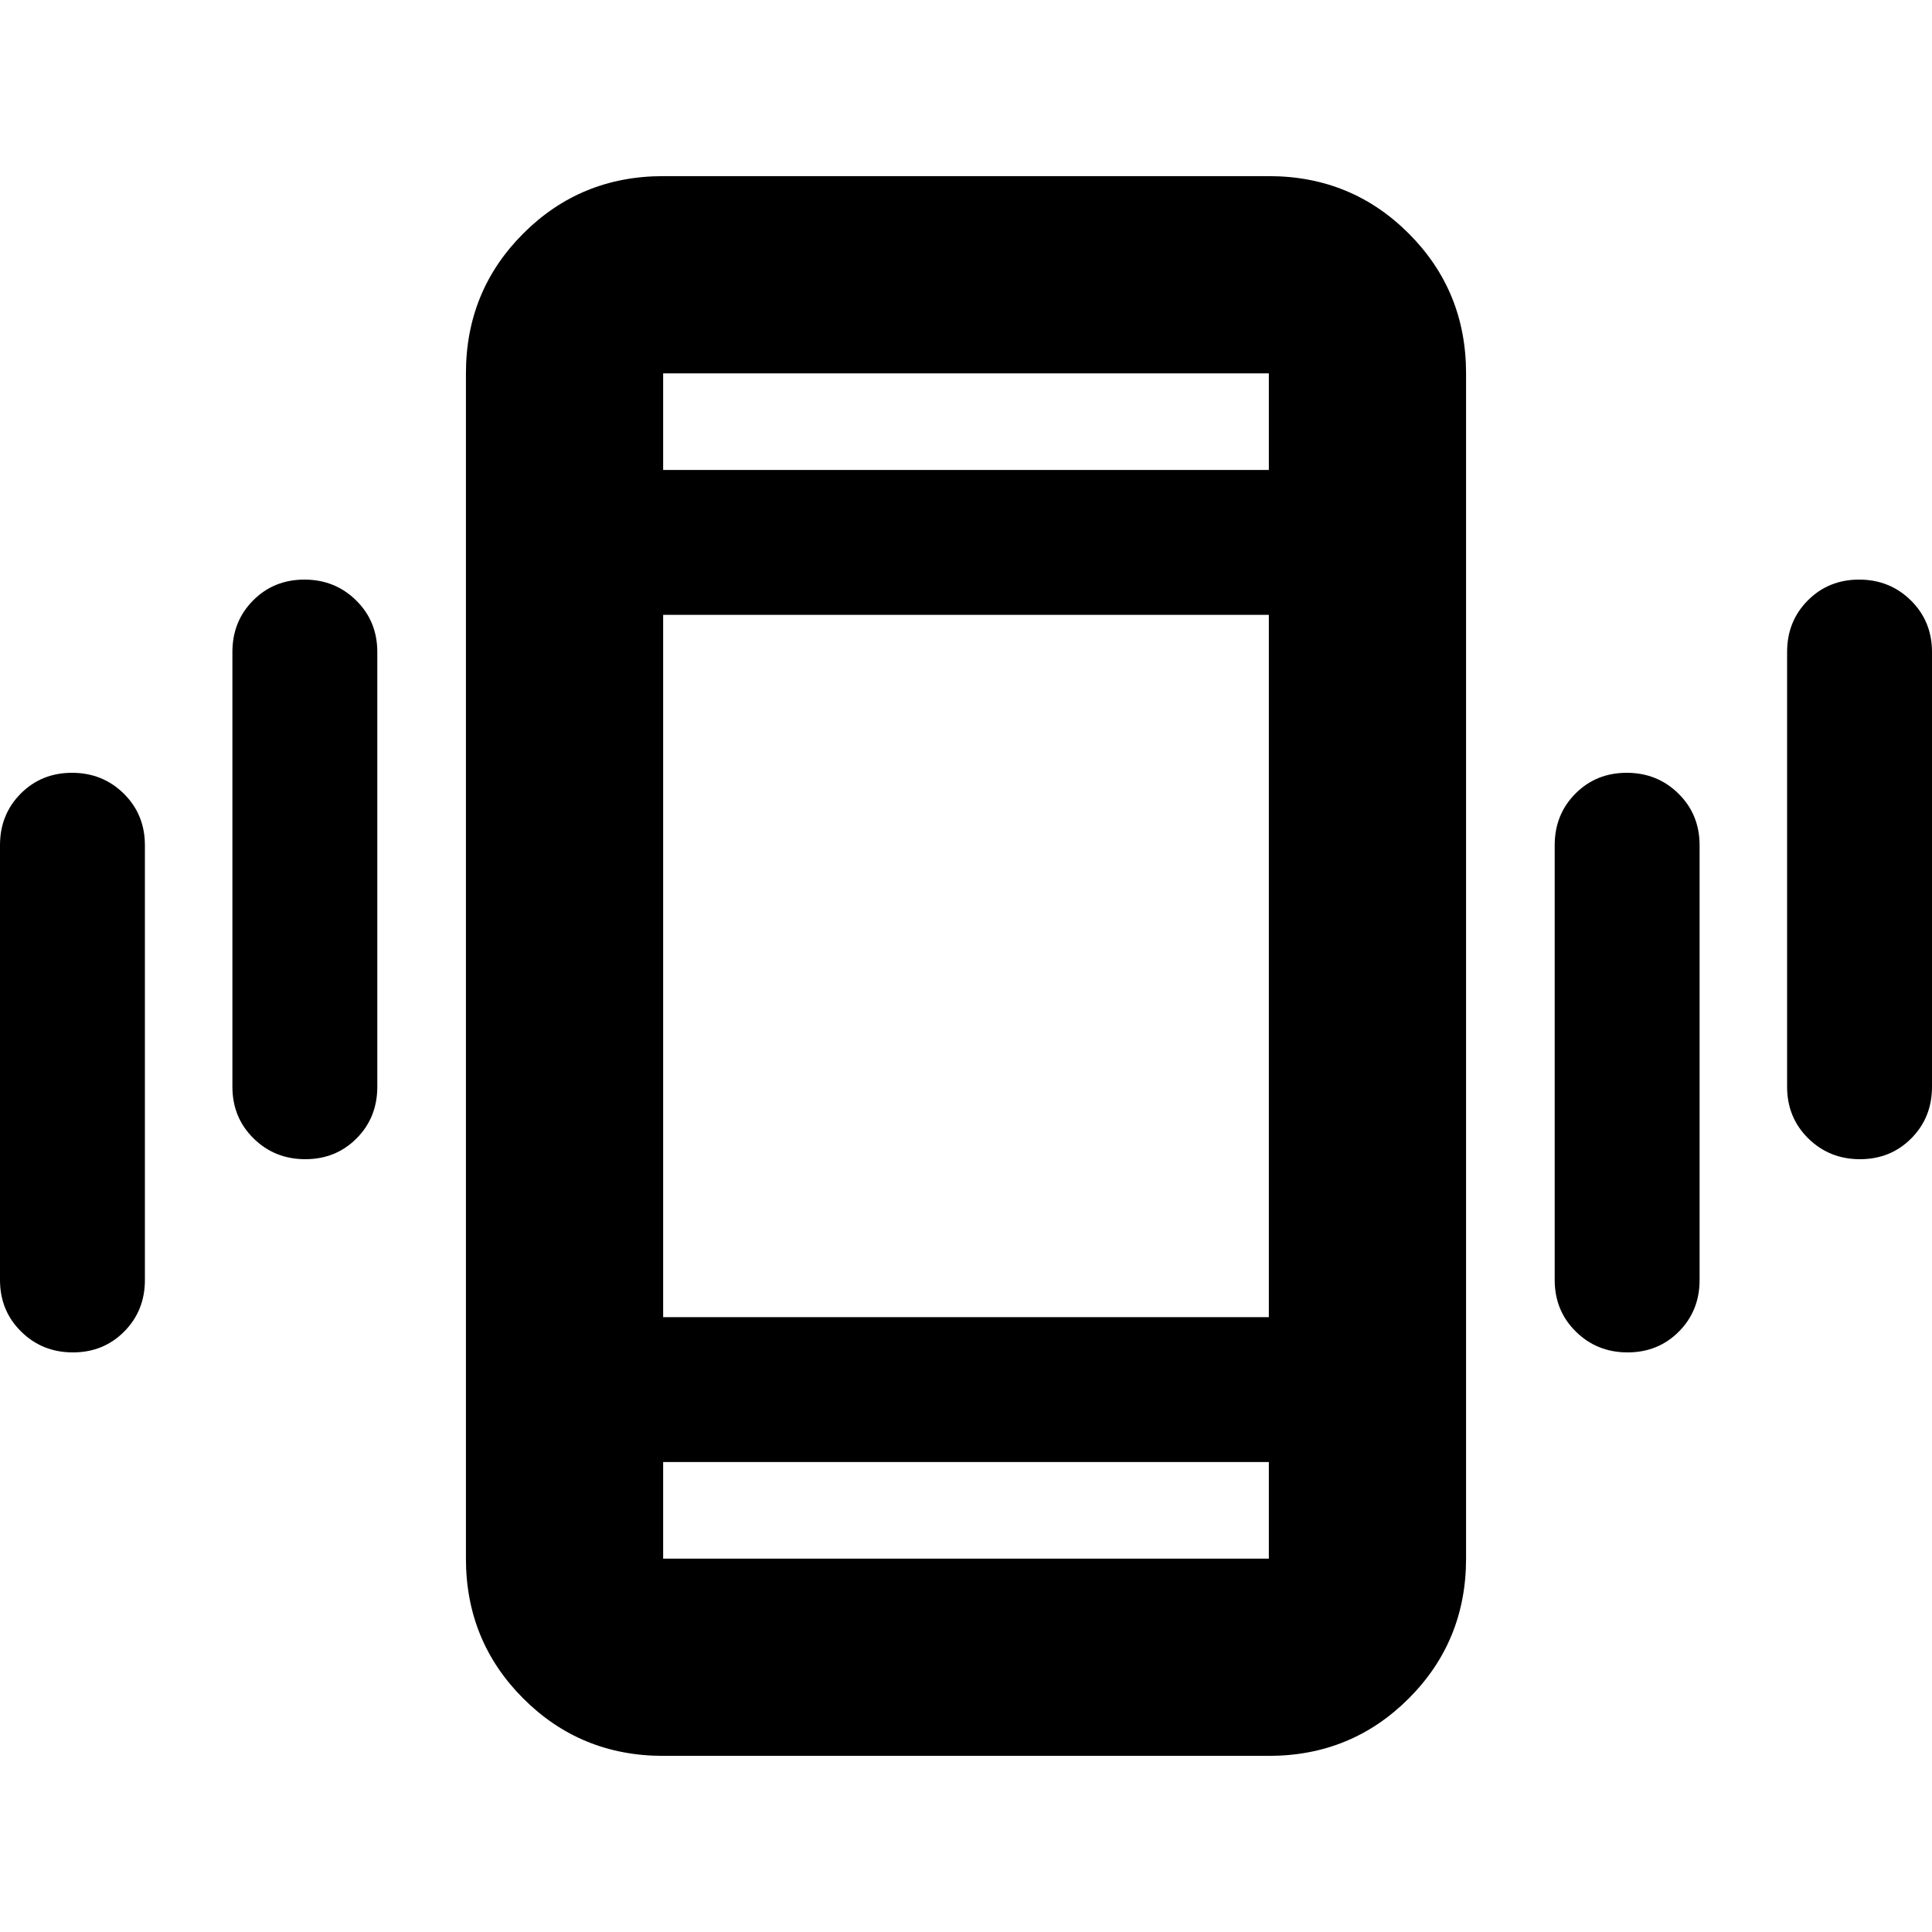 <svg xmlns="http://www.w3.org/2000/svg" height="20" viewBox="0 -960 960 960" width="20"><path d="M36.21-288Q21-288 10.5-298.35T0-324v-216q0-15.3 10.29-25.65Q20.58-576 35.79-576t25.71 10.35Q72-555.3 72-540v216q0 15.3-10.29 25.65Q51.42-288 36.21-288Zm115.48-96q-15.21 0-25.71-10.35T115.48-420v-216q0-15.3 10.29-25.65Q136.06-672 151.27-672t25.71 10.35q10.5 10.35 10.5 25.65v216q0 15.3-10.29 25.65Q166.9-384 151.69-384ZM329.52-87.52q-41 0-69.5-28.5t-28.5-69.5v-588.96q0-41 28.5-69.5t69.5-28.5h300.96q41 0 69.5 28.5t28.5 69.5v588.96q0 41-28.5 69.5t-69.5 28.5H329.52Zm300.96-146H329.52v48h300.96v-48ZM329.52-726.48h300.96v-48H329.52v48ZM808.73-288q-15.21 0-25.71-10.35T772.52-324v-216q0-15.3 10.29-25.65Q793.1-576 808.31-576t25.71 10.35q10.5 10.35 10.5 25.65v216q0 15.3-10.29 25.65Q823.94-288 808.73-288Zm115.48-96q-15.21 0-25.71-10.35T888-420v-216q0-15.3 10.29-25.65Q908.58-672 923.79-672t25.71 10.35Q960-651.3 960-636v216q0 15.3-10.29 25.65Q939.42-384 924.21-384ZM329.52-726.48v-48 48Zm0 492.96v48-48Zm0-72h300.96v-348.96H329.52v348.96Z"/></svg>